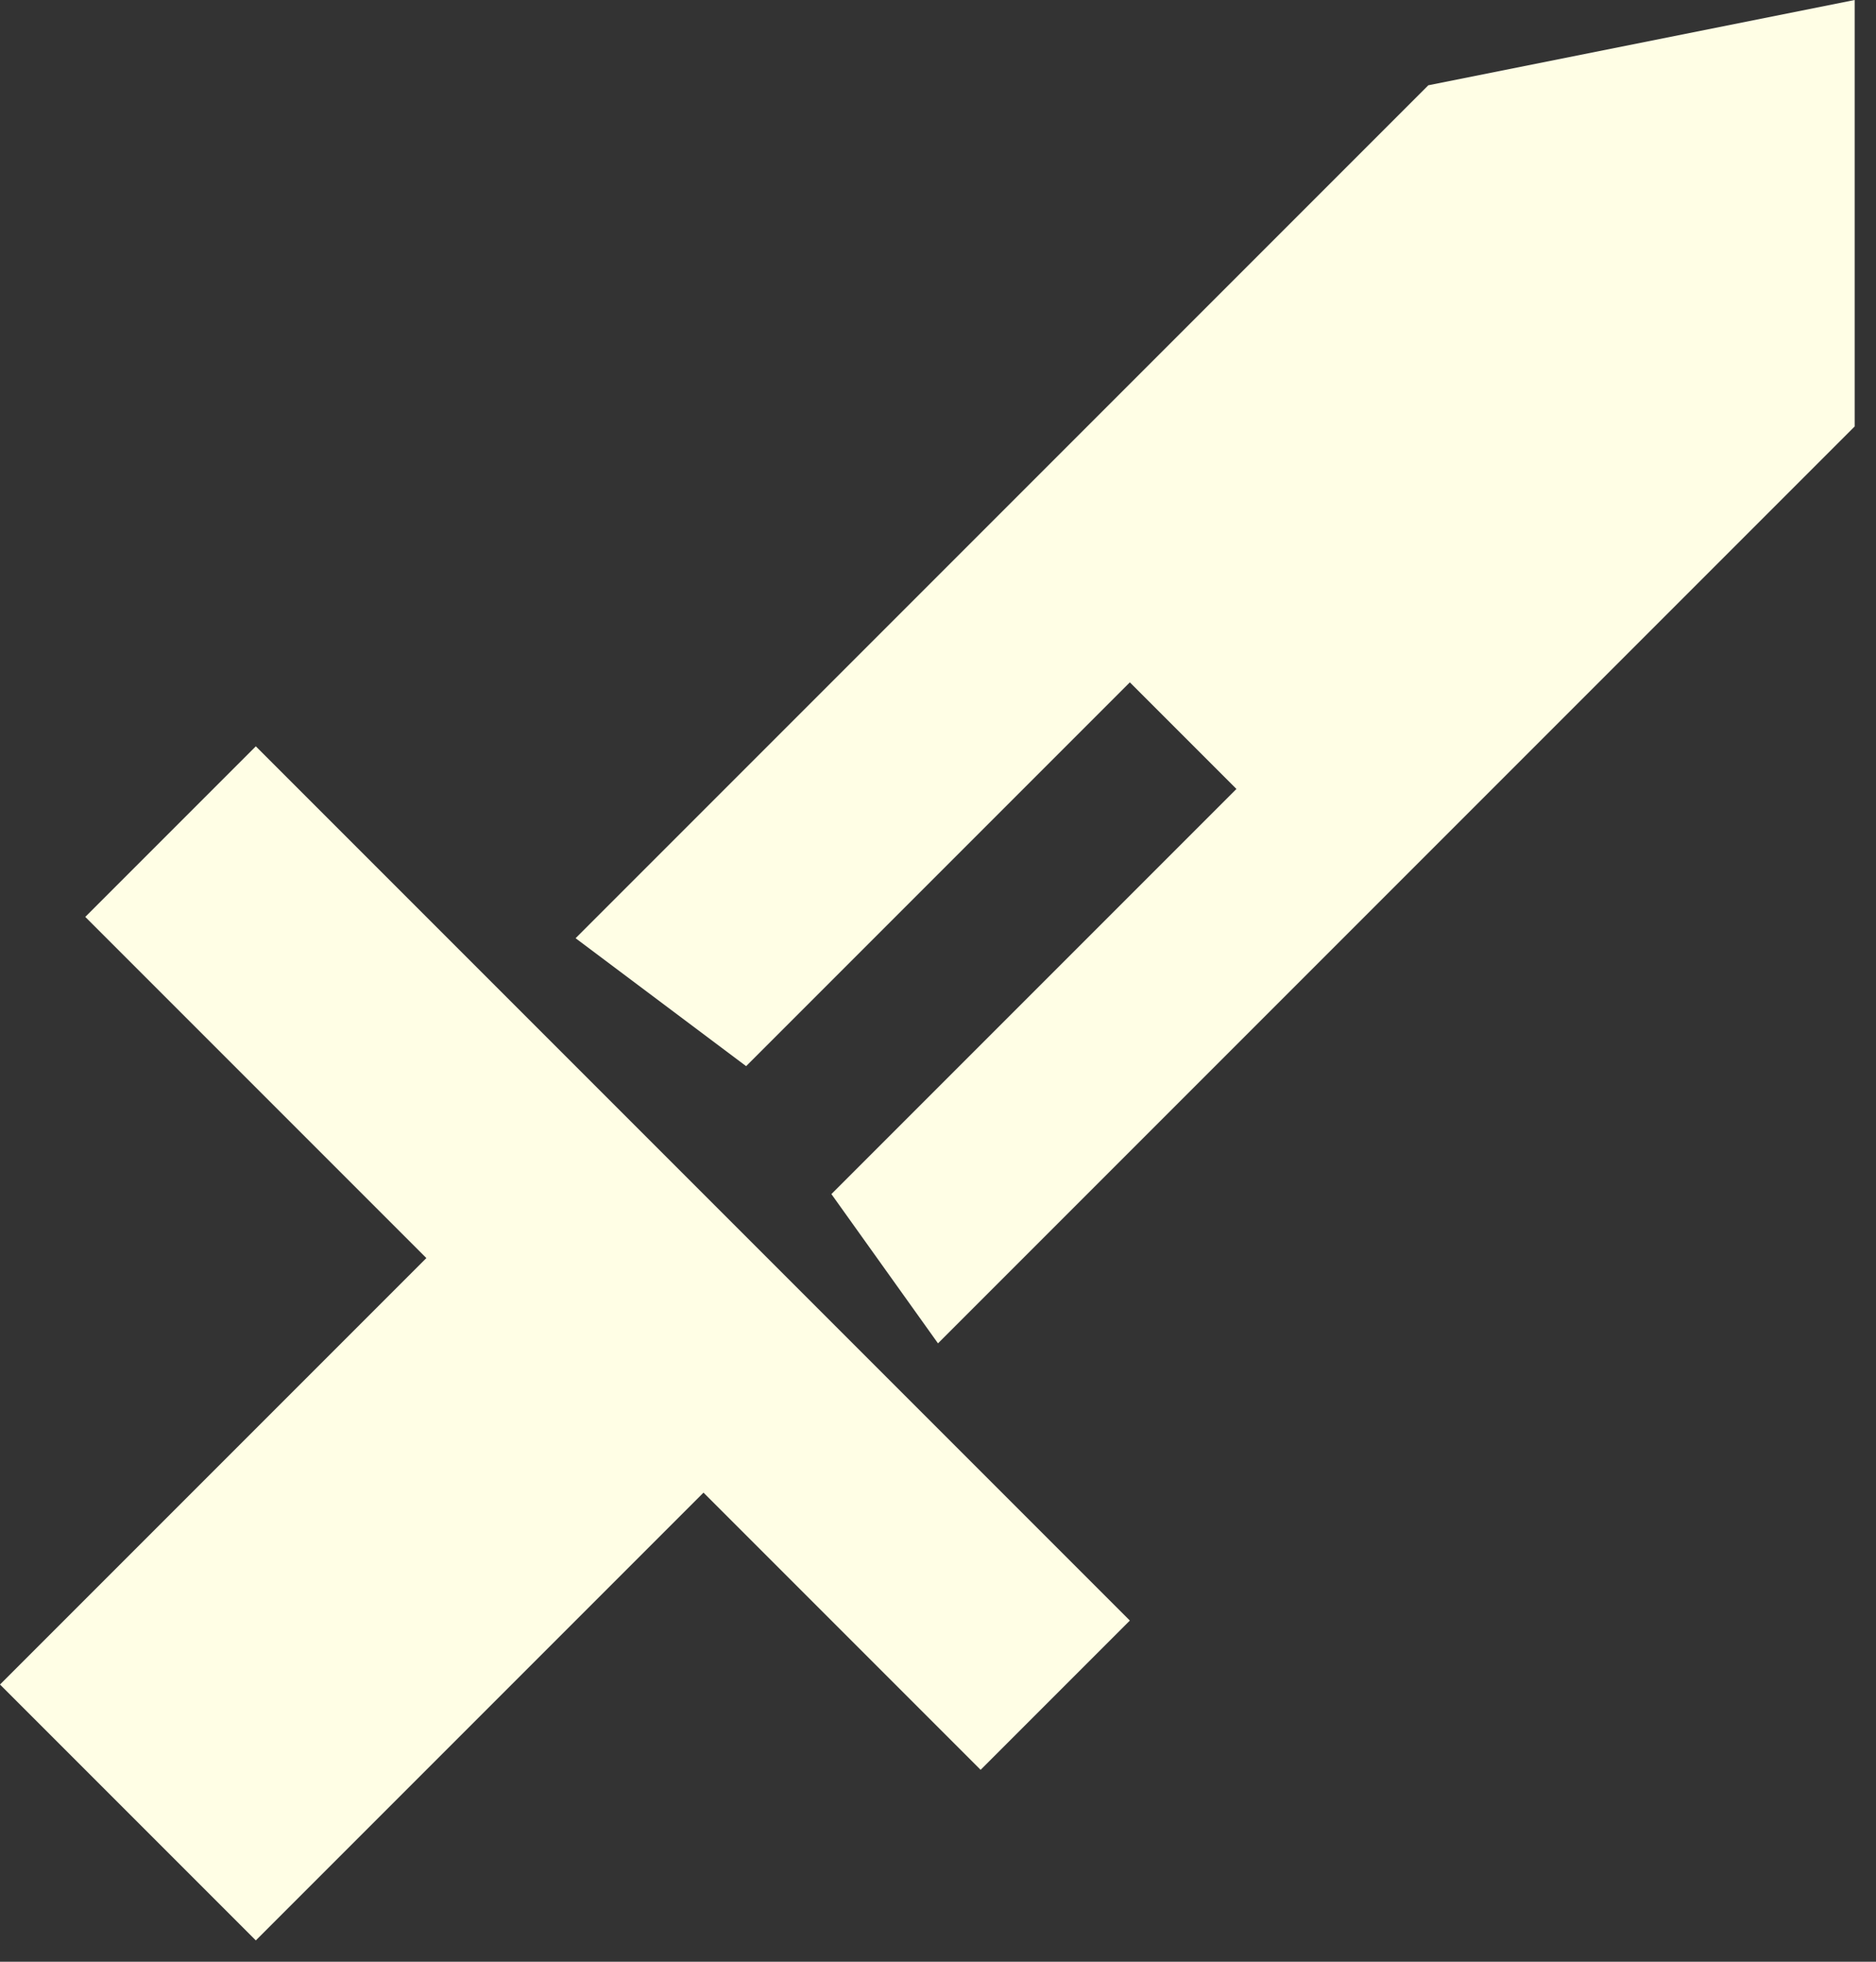 <svg width="44" height="46" viewBox="0 0 44 46" fill="none" xmlns="http://www.w3.org/2000/svg">
<rect x="0" y="0" width="44" height="46" fill="#333333" stroke="none"/>
<path d="M16.5 35L6 45.5L0 39.5L10 29.5L2 21.5L6 17.5L26.5 38L23 41.5L16.5 35Z" fill="#FFFEE5"/>
<path d="M33.5 2L13.5 22L17.5 25L26.5 16L29 18.5L19.5 28L22 31.5L43.5 10V0L33.5 2Z" fill="#FFFEE5"/>
</svg>
